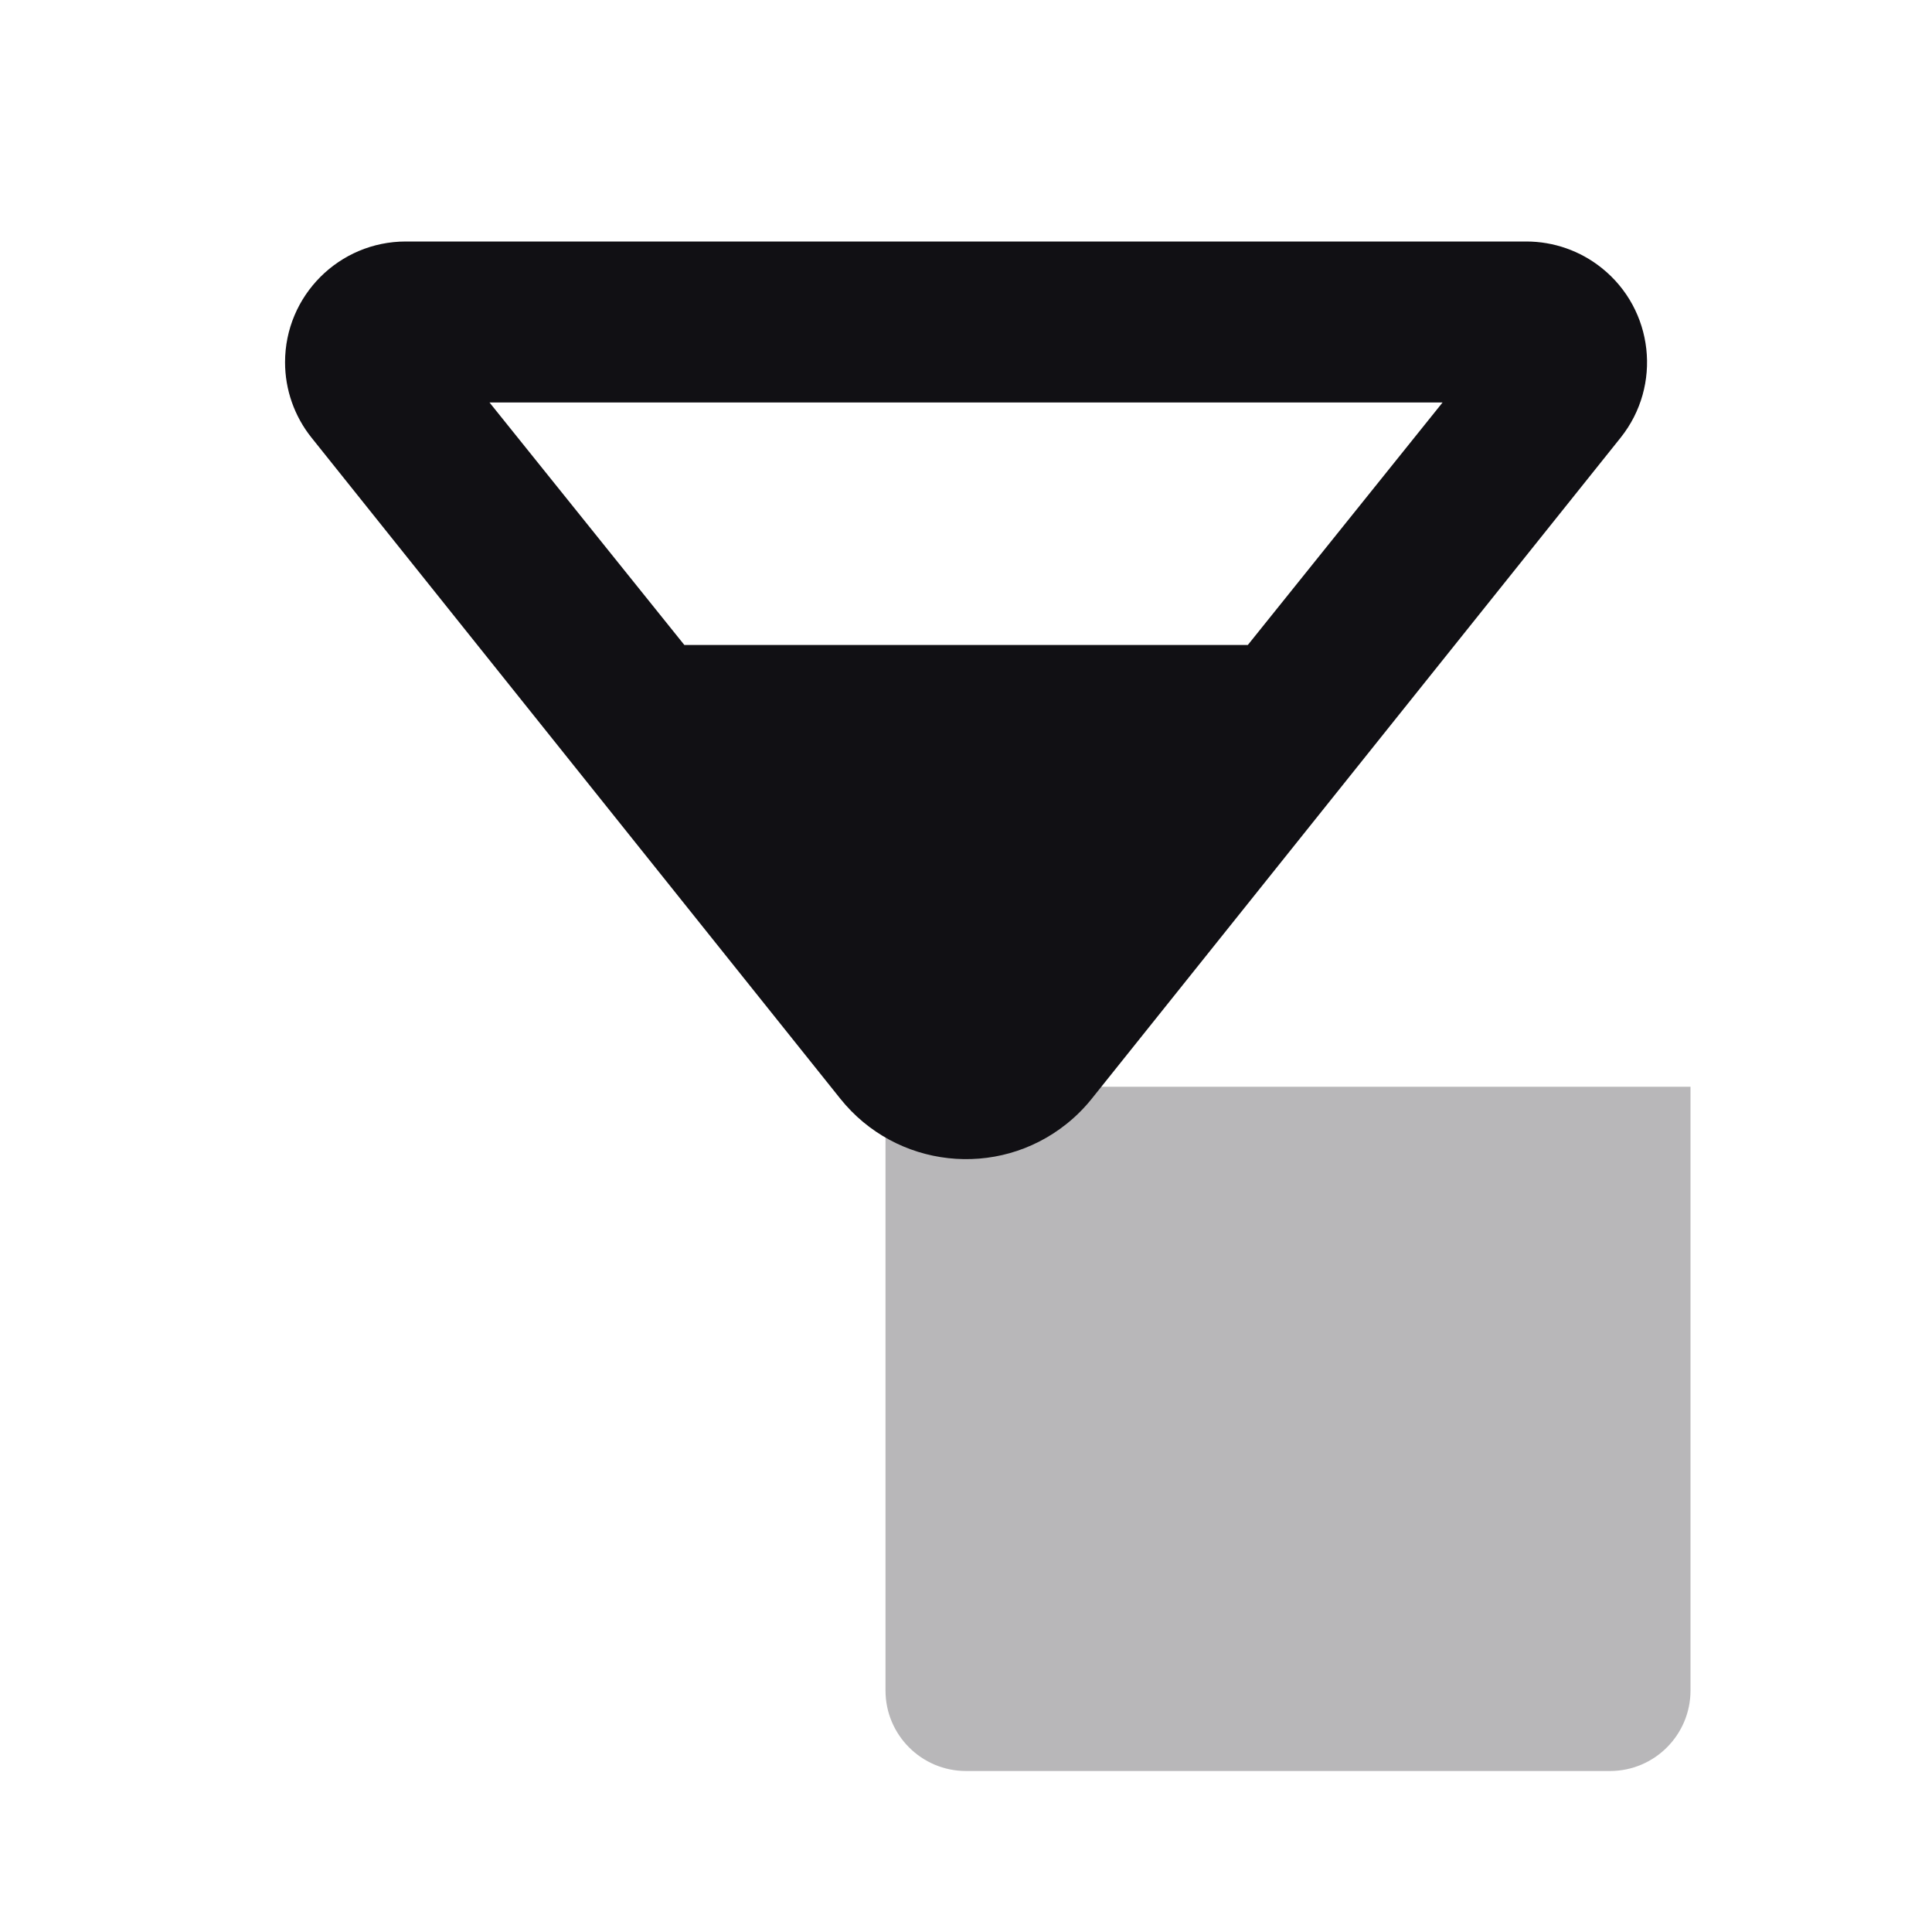 <svg width="24" height="24" viewBox="0 0 24 24" fill="none" xmlns="http://www.w3.org/2000/svg">
<g id="Property 2=Glass-martini">
<path id="Combined Shape" opacity="0.3" d="M11 13.5H21V21C21 21.552 20.552 22 20 22H12C11.448 22 11 21.552 11 21V13.5Z" fill="#111014"/>
<path id="Path 58" fill-rule="evenodd" clip-rule="evenodd" d="M10.439 13.649C11.129 14.511 12.388 14.651 13.25 13.961C13.365 13.869 13.47 13.764 13.562 13.649L20.132 5.437C20.649 4.79 20.544 3.846 19.897 3.329C19.631 3.116 19.301 3 18.96 3H5.041C4.213 3 3.541 3.672 3.541 4.5C3.541 4.841 3.657 5.171 3.87 5.437L10.439 13.649ZM8.501 8.012L6.081 5H17.92L15.501 8.012H8.501Z" fill="#111014"/>
</g>
</svg>
